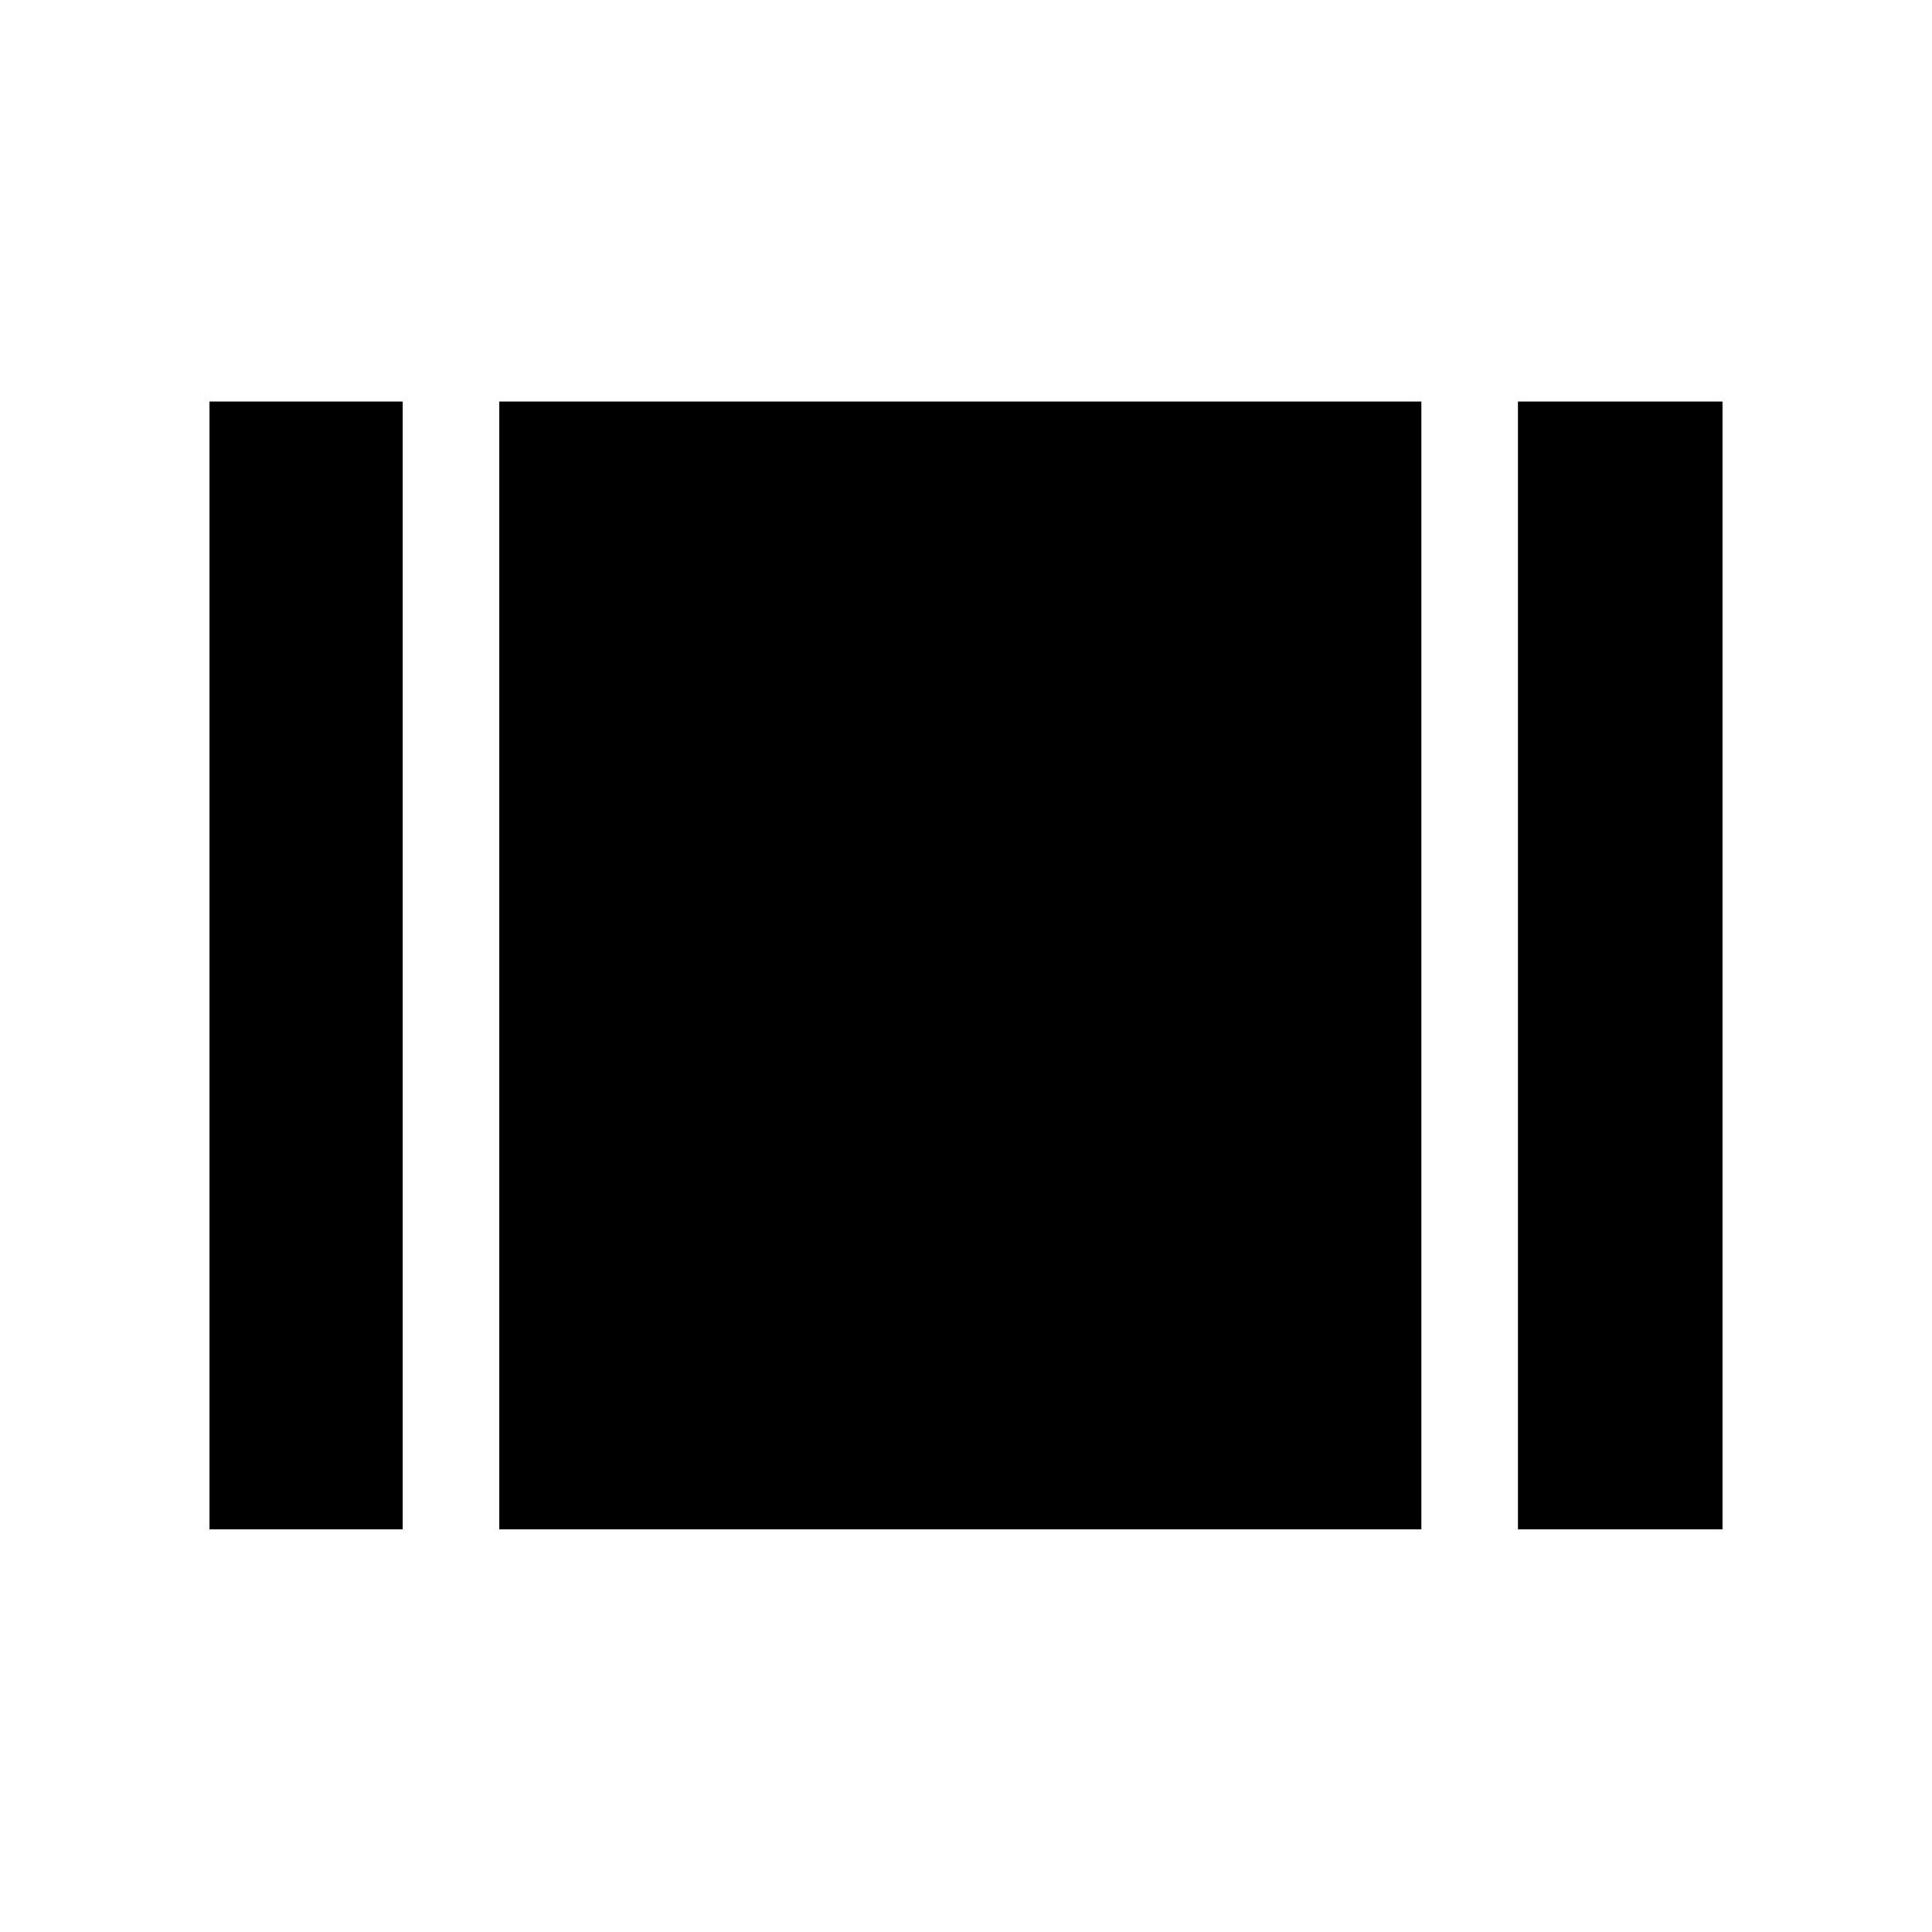<svg xmlns="http://www.w3.org/2000/svg" height="20" viewBox="0 -960 960 960" width="20"><path d="M104.09-200.09v-560.39h96v560.39h-96Zm144 0v-560.39h458.17v560.39H248.09Zm506.17 0v-560.39h101.65v560.39H754.26Z"/></svg>